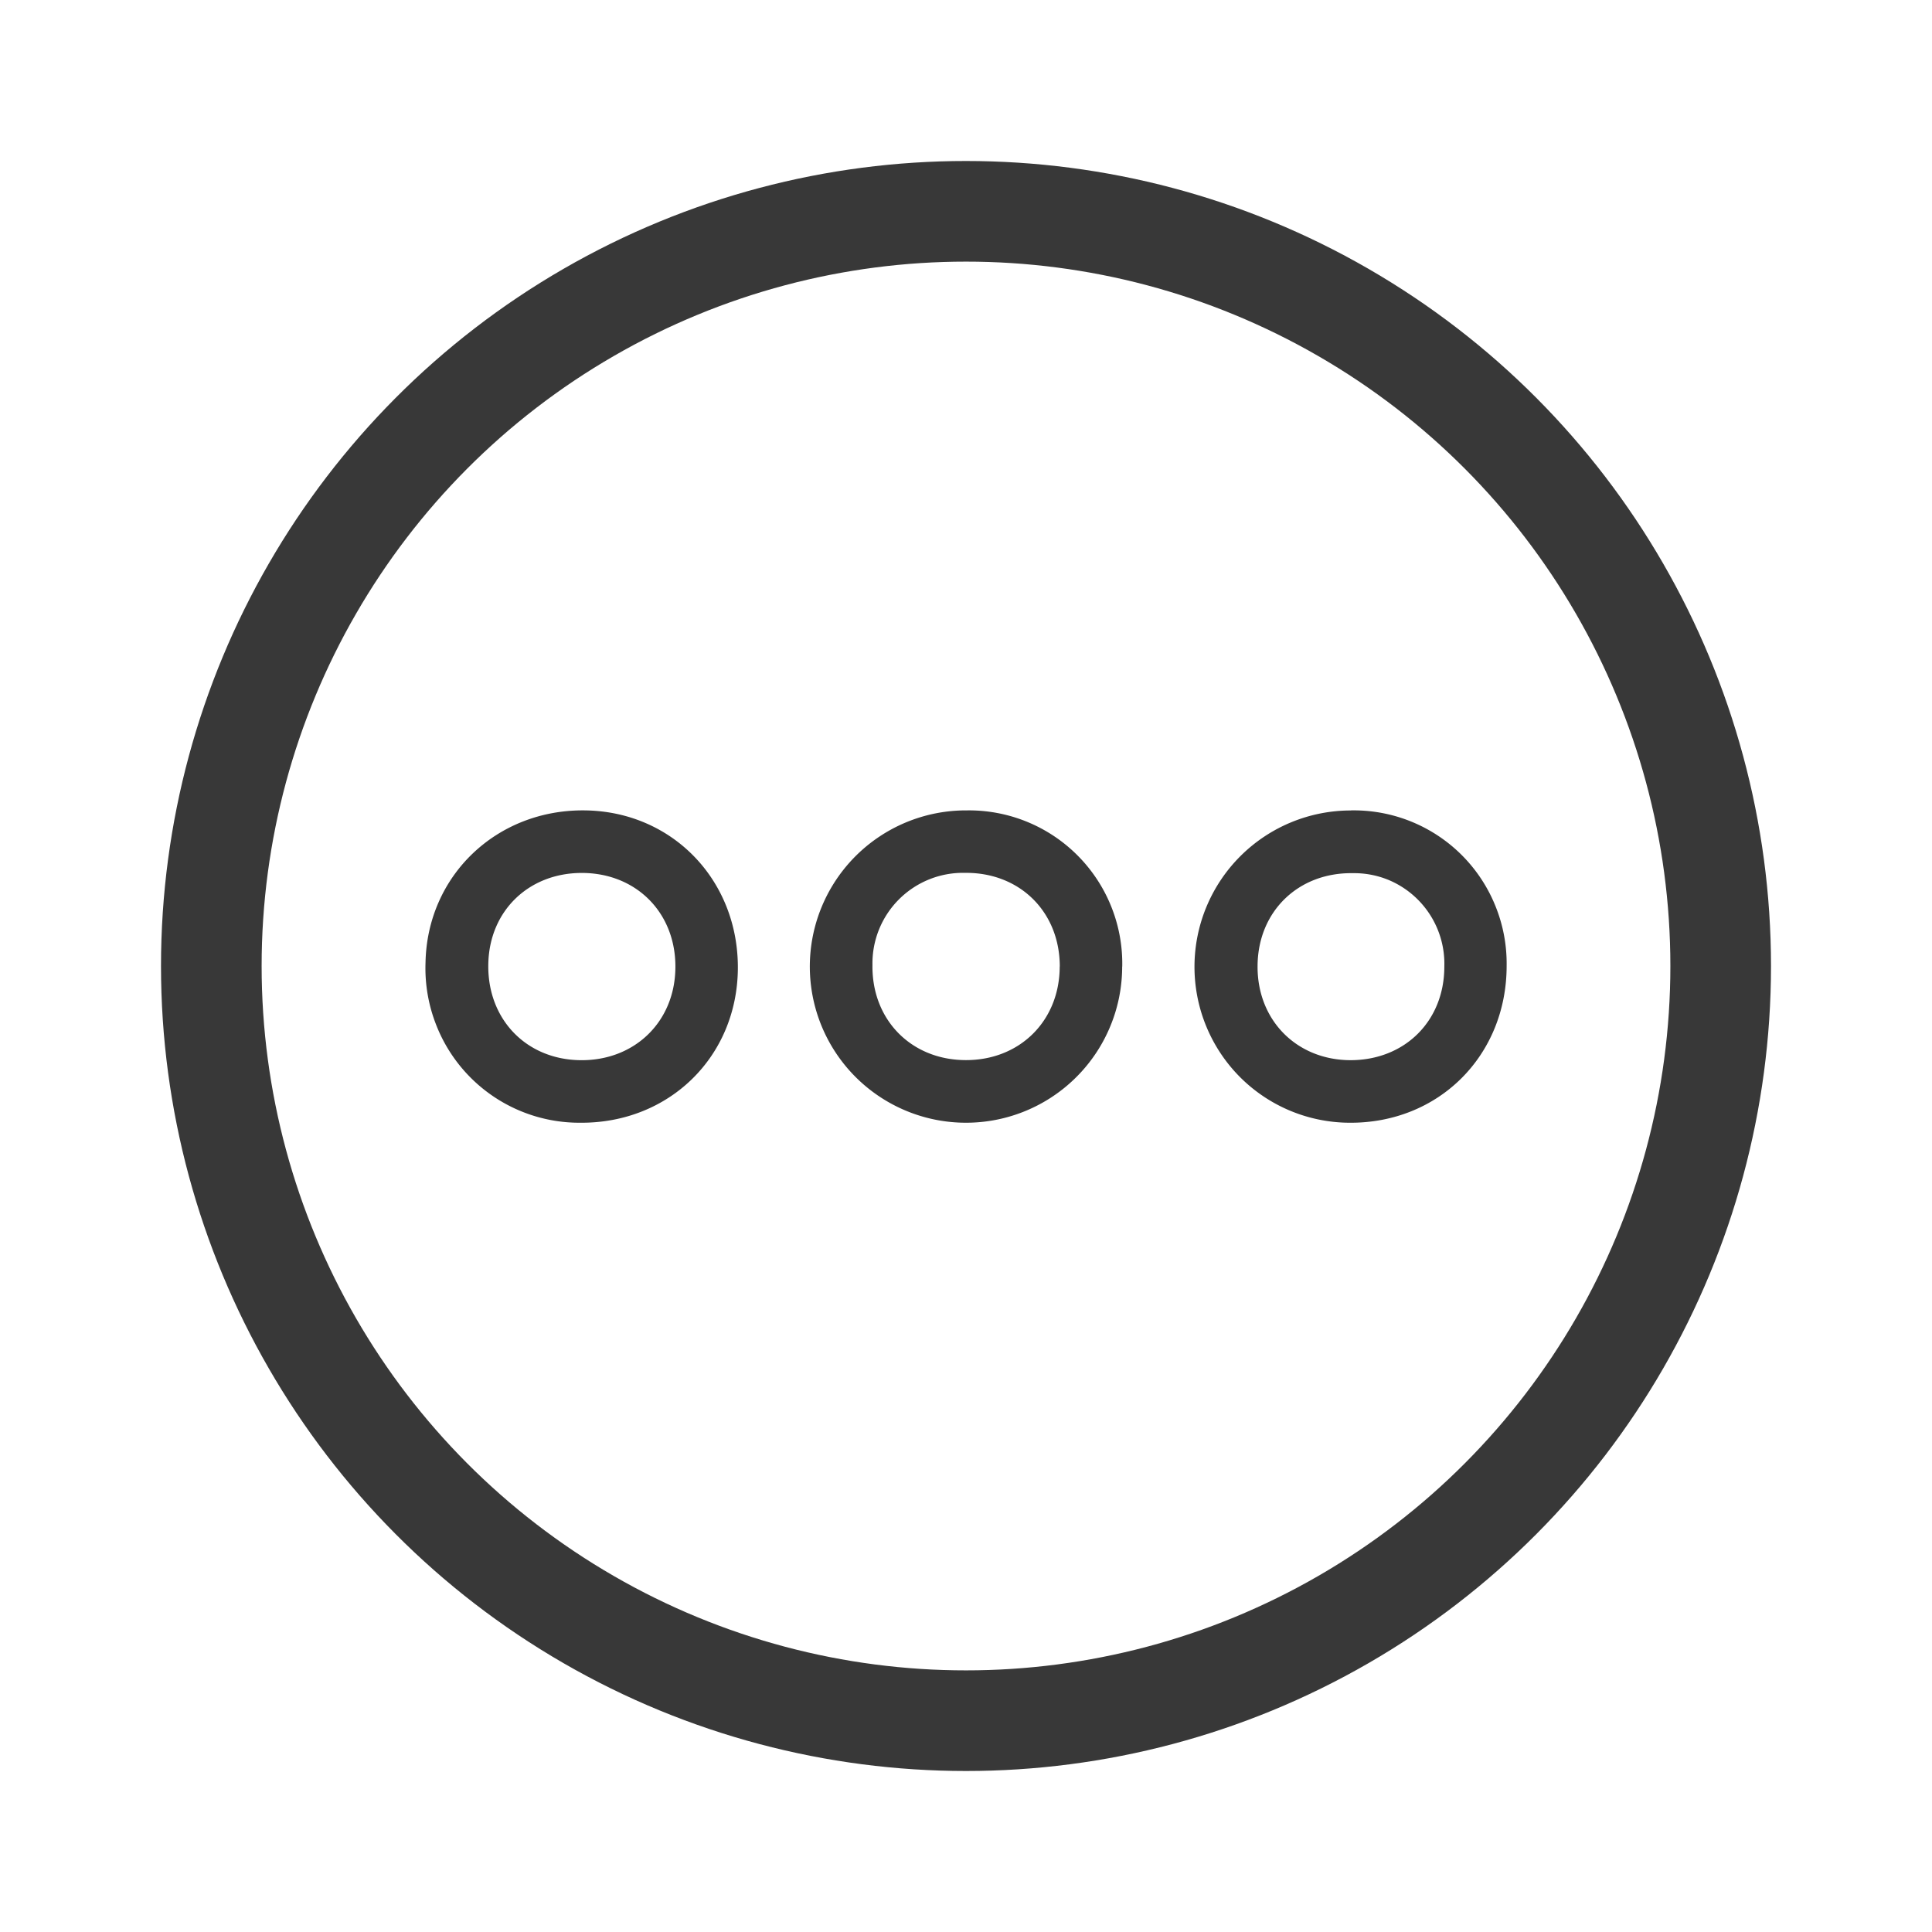 <svg xmlns="http://www.w3.org/2000/svg" fill="none" viewBox="0 0 24 24">
  <circle cx="12" cy="12" r="9.375" stroke="#383838" stroke-width="1.25"/>
  <path fill="#383838" d="M7.268 10.067c1.084.014 1.908.868 1.898 1.97-.011 1.095-.858 1.918-1.957 1.91a1.91 1.91 0 0 1-1.797-1.232 1.922 1.922 0 0 1-.126-.758c.021-1.081.886-1.905 1.982-1.89Zm1.122 1.952c.006-.678-.484-1.174-1.162-1.175-.662 0-1.15.473-1.162 1.132-.014.679.465 1.184 1.14 1.194.674.01 1.179-.475 1.184-1.151Zm5.55-.012a1.94 1.94 0 1 1-1.928-1.94 1.904 1.904 0 0 1 1.929 1.94Zm-.775 0c0-.678-.495-1.169-1.173-1.164a1.125 1.125 0 0 0-1.154 1.144c-.01.678.478 1.178 1.153 1.182.675.005 1.173-.487 1.173-1.164v.002Zm3.617-1.94a1.897 1.897 0 0 1 1.794 1.186 1.9 1.9 0 0 1 .14.745c0 1.113-.842 1.958-1.955 1.949a1.932 1.932 0 0 1-1.365-.575 1.942 1.942 0 0 1 1.385-3.304v-.001Zm-.007 3.103c.677 0 1.168-.488 1.167-1.164a1.128 1.128 0 0 0-.693-1.075 1.117 1.117 0 0 0-.442-.084c-.677-.012-1.179.473-1.185 1.147-.008.674.48 1.173 1.153 1.176Z"/>
</svg>
